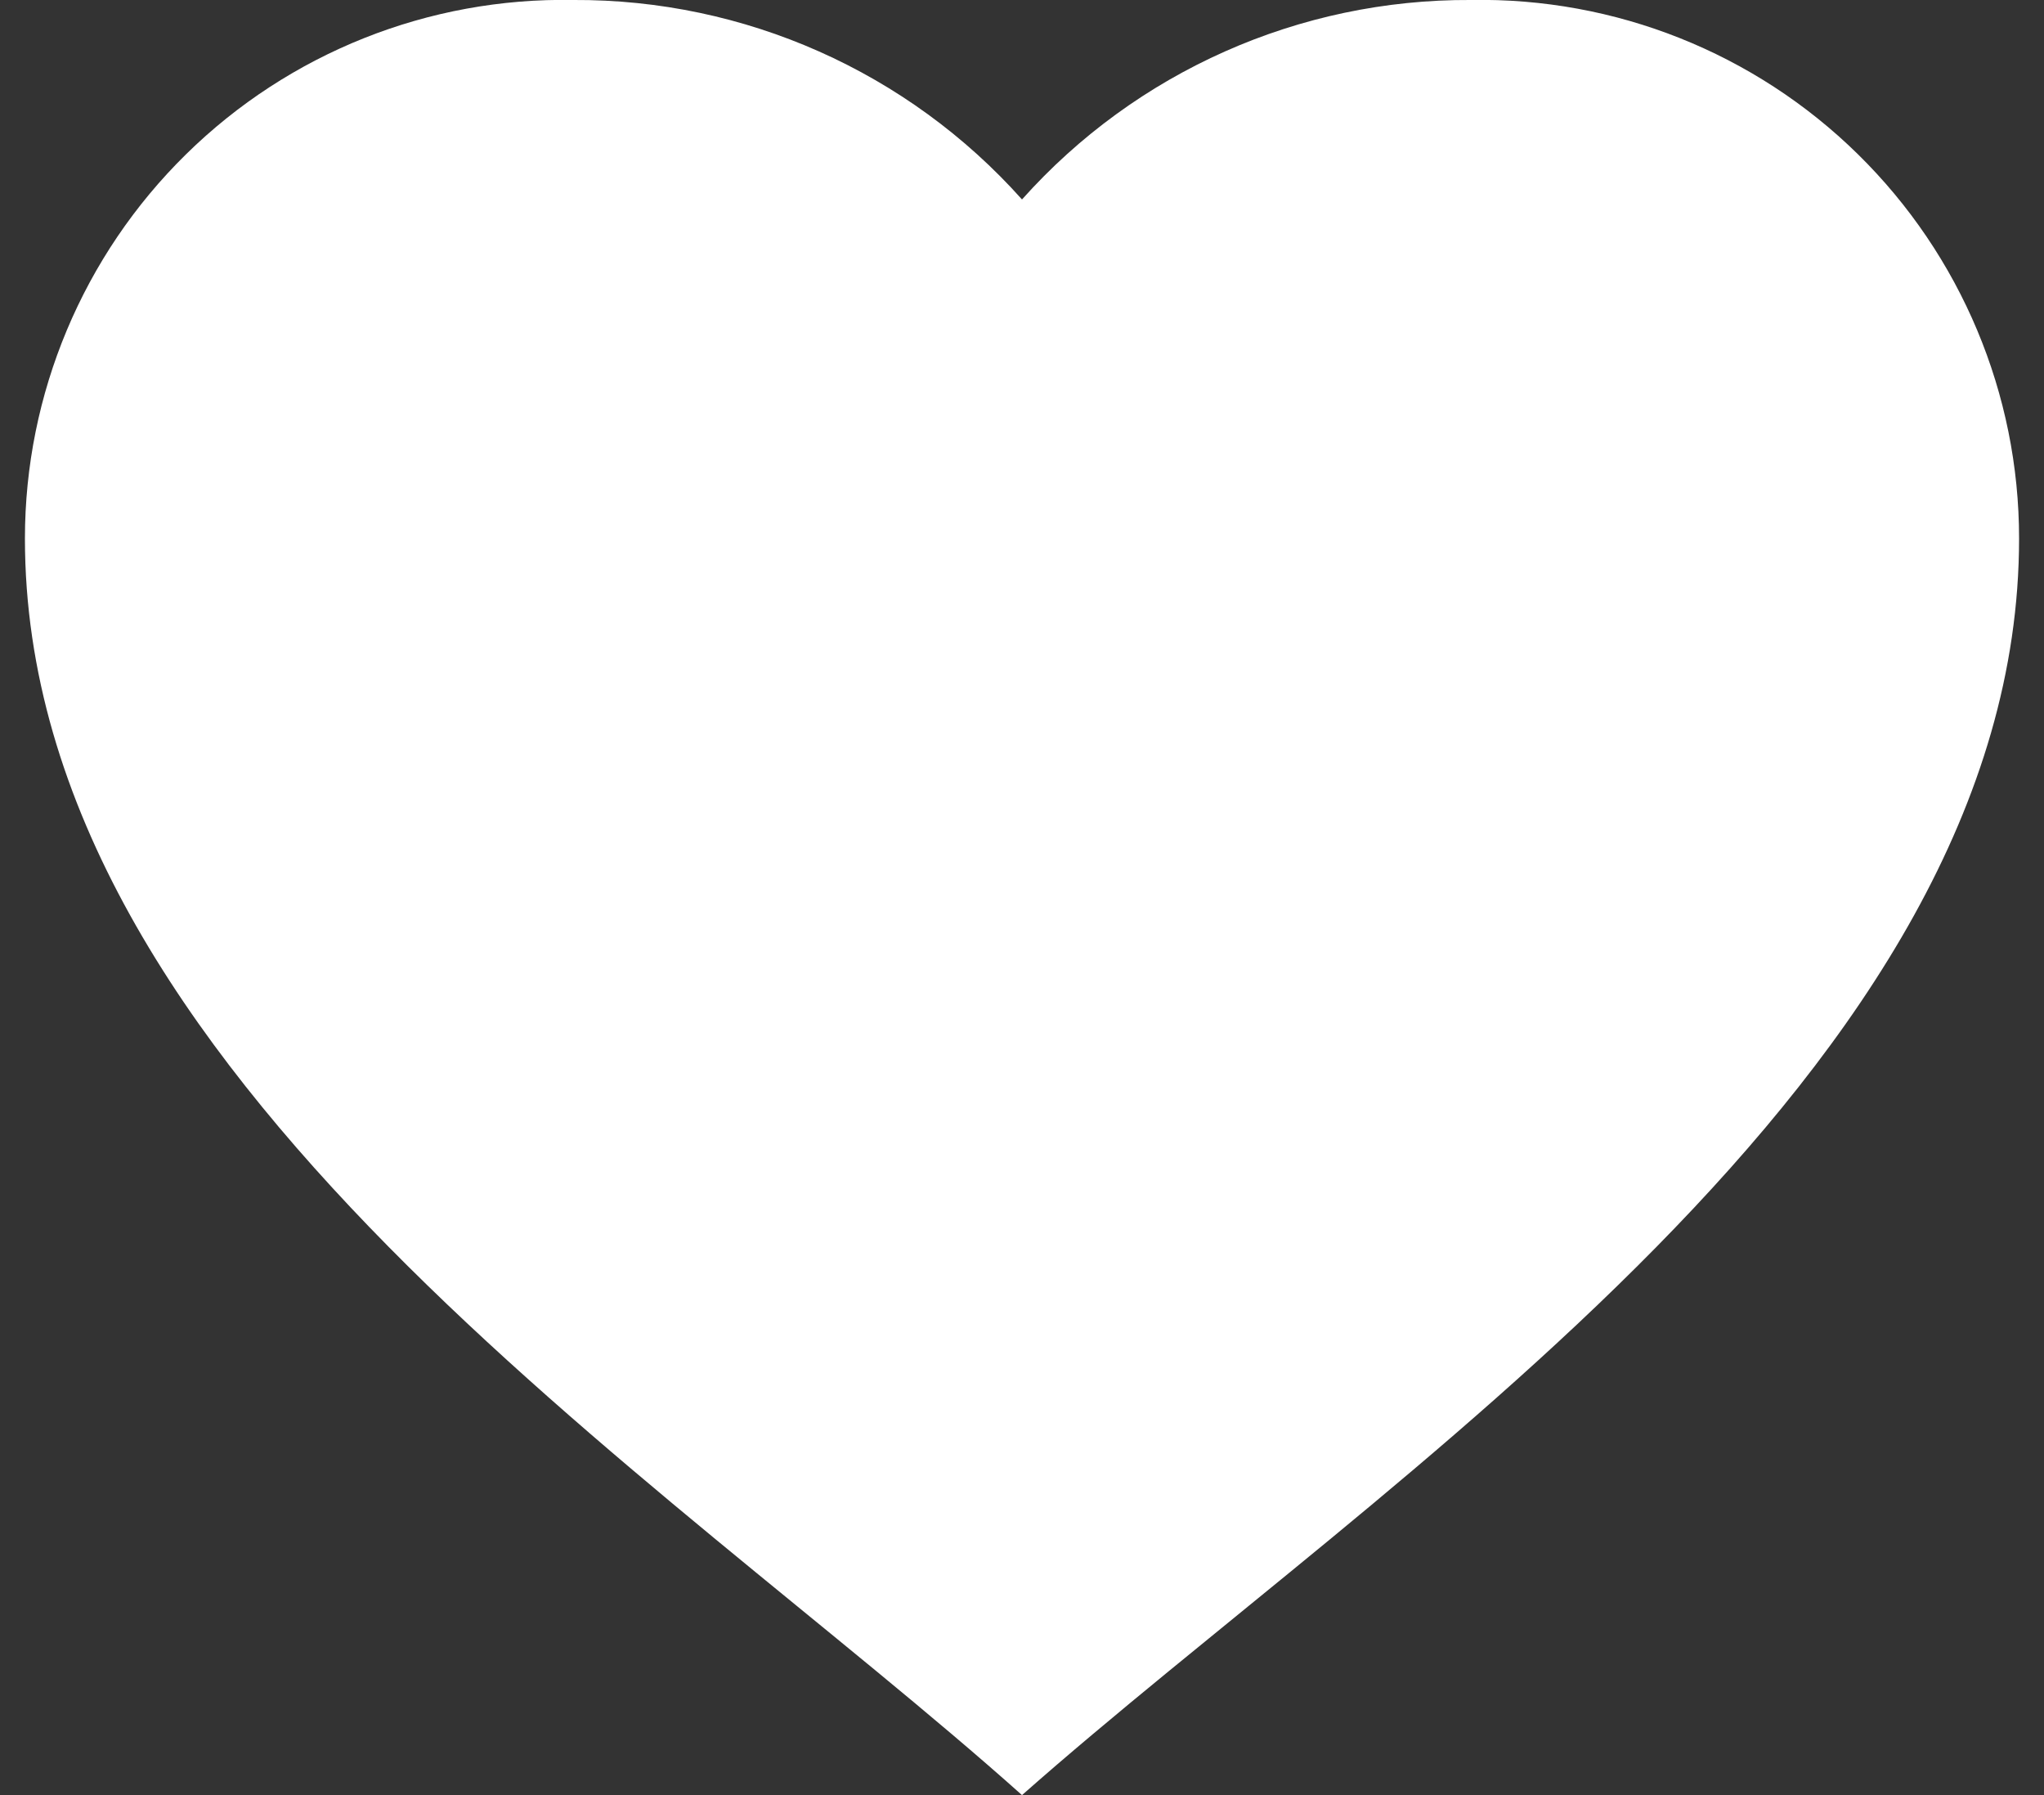 <svg width="41" height="36" viewBox="0 0 41 36" fill="none" xmlns="http://www.w3.org/2000/svg">
<rect x="0" y="0" width="41" height="36" fill="#333333" stroke="none"/>
<path d="M0.5 10.8C0.5 7.901 1.665 5.123 3.734 3.092C5.802 1.06 8.601 -0.054 11.5 -9.86622e-05C14.935 -0.018 18.212 1.438 20.5 4C22.788 1.438 26.065 -0.018 29.5 -9.86622e-05C32.399 -0.054 35.197 1.06 37.266 3.092C39.335 5.123 40.501 7.901 40.5 10.8C40.5 21.512 27.742 29.6 20.5 36C13.274 29.546 0.5 21.52 0.5 10.8Z" fill="white"/>
</svg>
